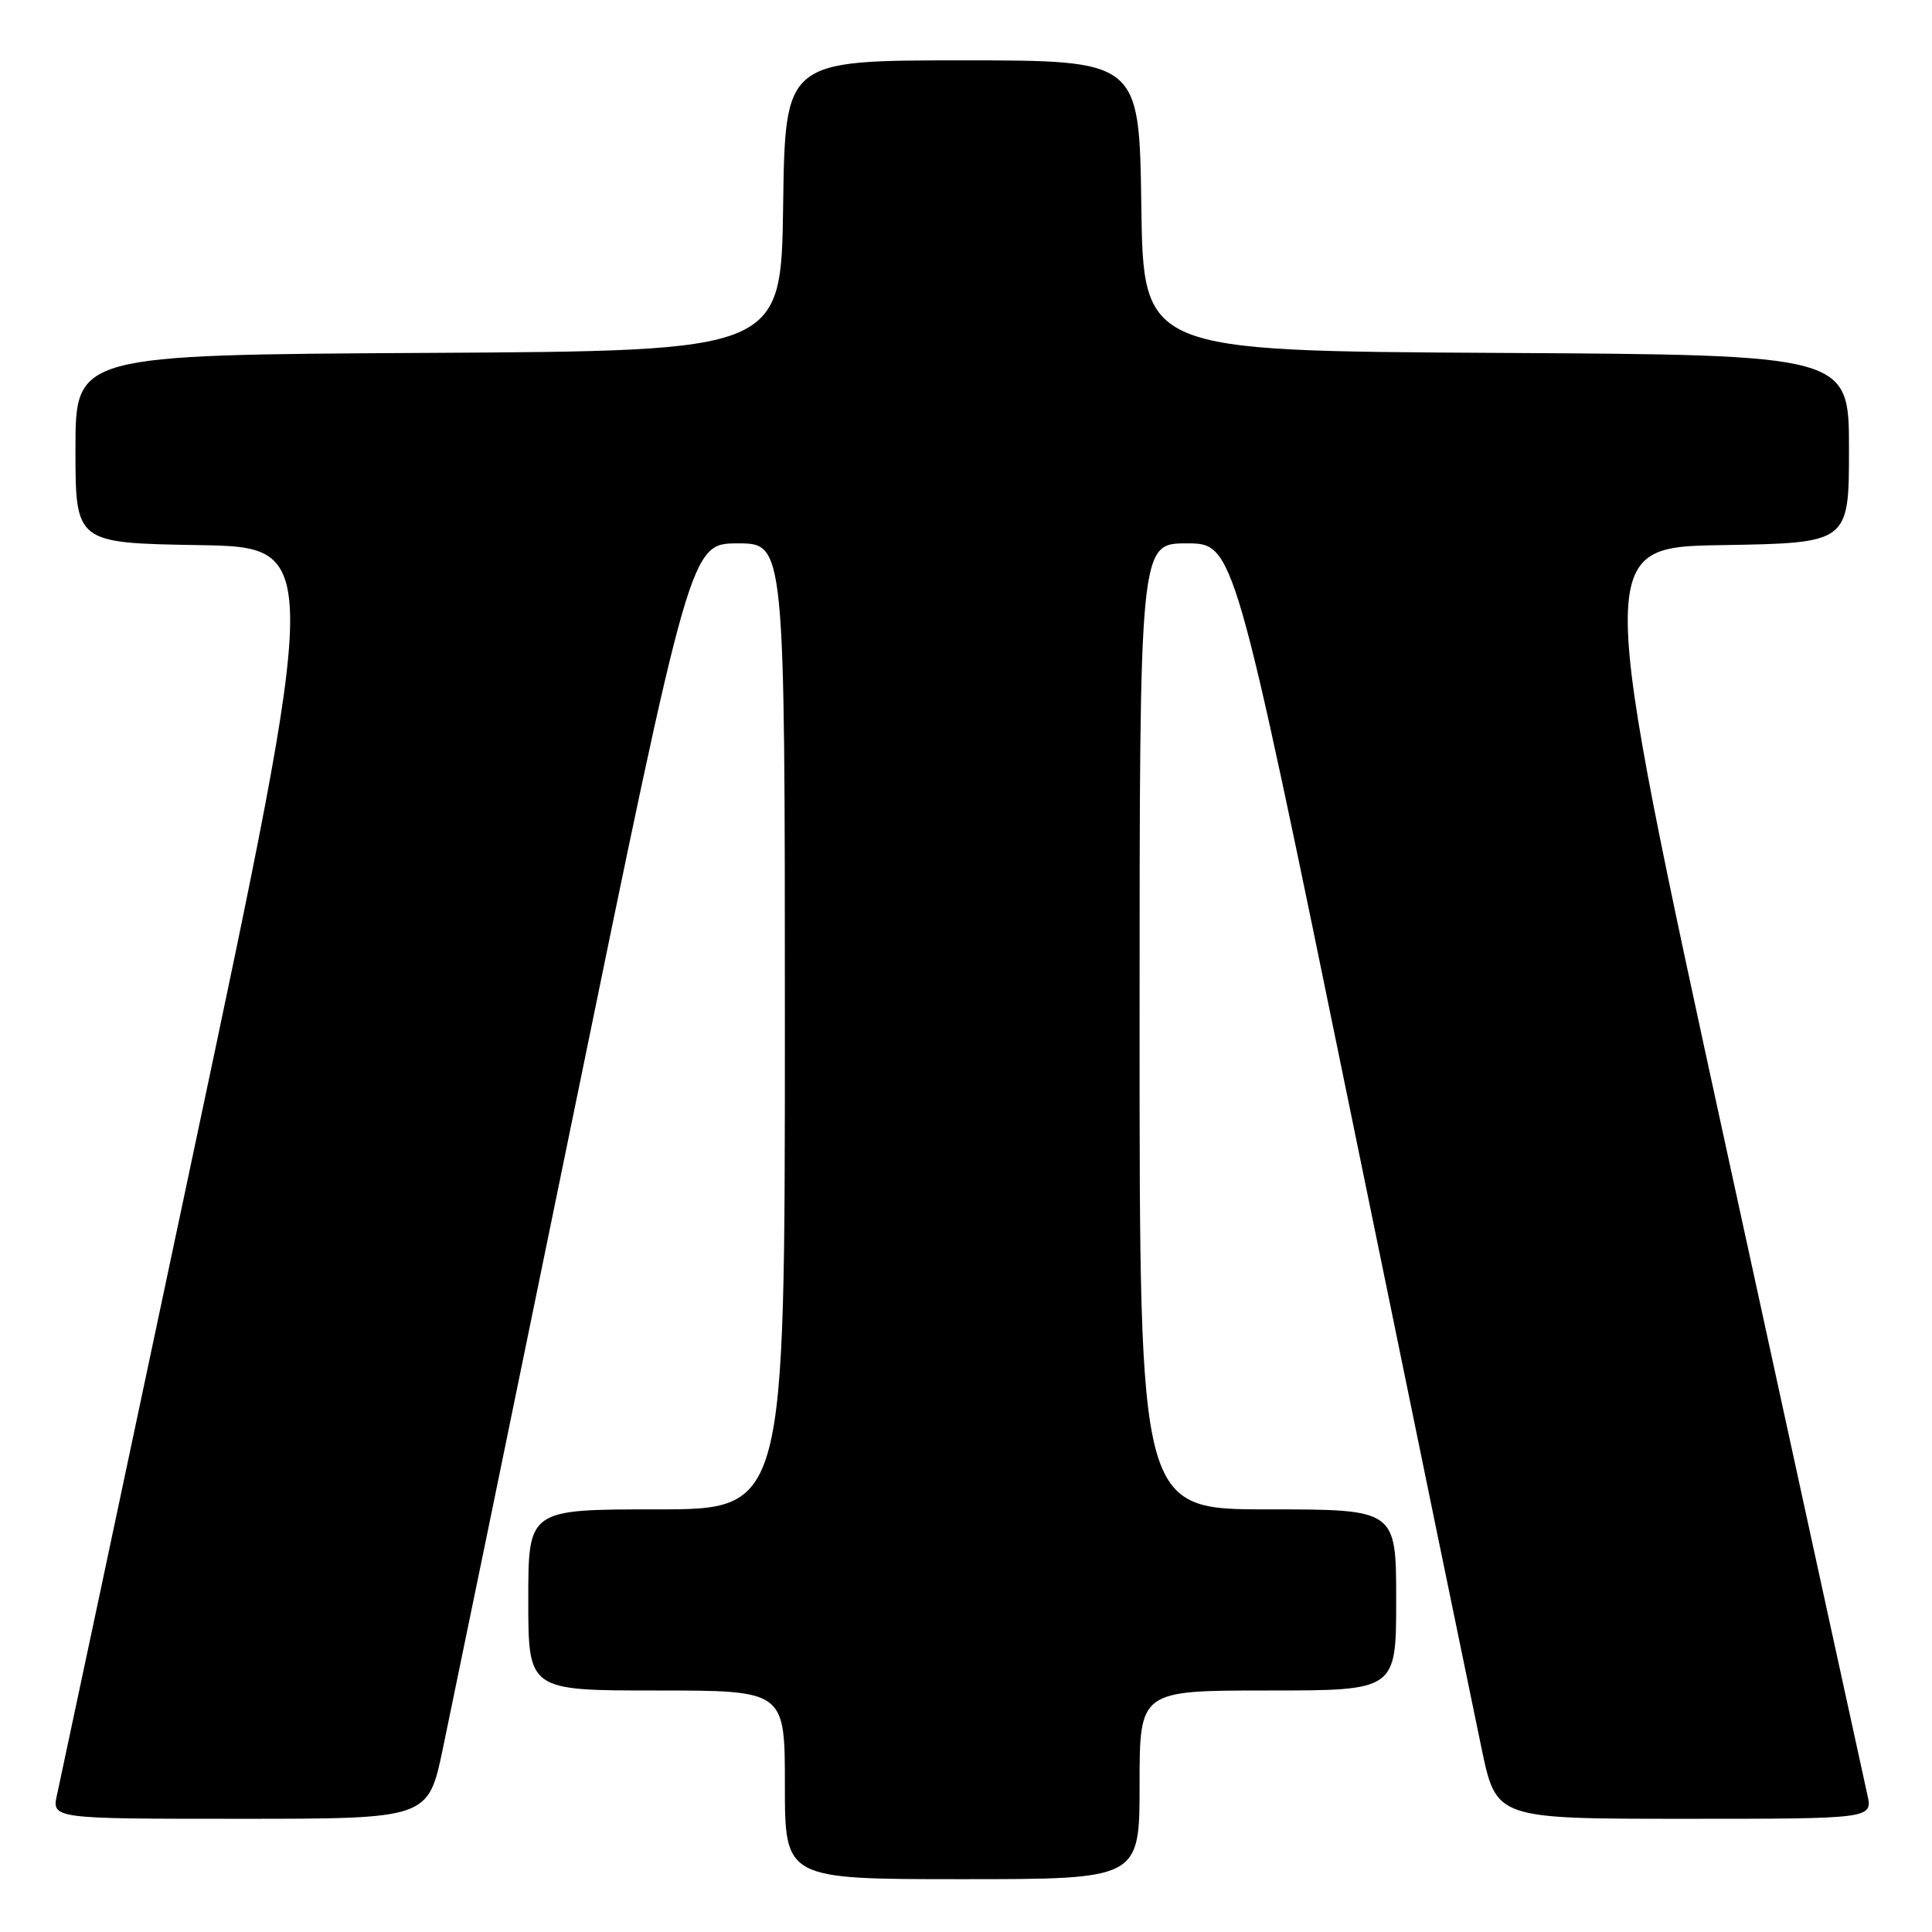 <?xml version="1.0" encoding="UTF-8" standalone="no"?>
<!DOCTYPE svg PUBLIC "-//W3C//DTD SVG 1.1//EN" "http://www.w3.org/Graphics/SVG/1.1/DTD/svg11.dtd" >
<svg xmlns="http://www.w3.org/2000/svg" xmlns:xlink="http://www.w3.org/1999/xlink" version="1.1" viewBox="0 0 256 256">
 <g >
 <path fill="currentColor"
d=" M 151.00 236.50 C 151.00 224.00 151.00 224.00 168.00 224.00 C 185.00 224.00 185.00 224.00 185.00 212.00 C 185.00 200.00 185.00 200.00 168.00 200.00 C 151.00 200.00 151.00 200.00 151.00 136.00 C 151.00 72.00 151.00 72.00 157.25 72.00 C 163.50 72.01 163.50 72.01 178.94 147.25 C 187.43 188.64 195.26 226.66 196.33 231.75 C 198.27 241.00 198.27 241.00 223.22 241.00 C 248.16 241.00 248.16 241.00 247.42 237.75 C 247.02 235.96 238.74 198.05 229.03 153.50 C 211.38 72.50 211.38 72.50 228.19 72.23 C 245.00 71.95 245.00 71.95 245.00 59.49 C 245.00 47.02 245.00 47.02 198.25 46.76 C 151.50 46.50 151.50 46.50 151.23 27.25 C 150.96 8.00 150.96 8.00 127.50 8.00 C 104.04 8.00 104.04 8.00 103.77 27.25 C 103.50 46.50 103.50 46.50 56.75 46.76 C 10.00 47.02 10.00 47.02 10.00 59.49 C 10.00 71.95 10.00 71.95 26.32 72.23 C 42.63 72.50 42.63 72.50 25.46 153.50 C 16.02 198.05 7.97 235.96 7.57 237.75 C 6.84 241.00 6.84 241.00 31.78 241.00 C 56.73 241.00 56.73 241.00 58.67 231.75 C 59.74 226.66 67.57 188.64 76.06 147.25 C 91.50 72.01 91.50 72.01 97.75 72.00 C 104.00 72.00 104.00 72.00 104.00 136.00 C 104.00 200.00 104.00 200.00 87.00 200.00 C 70.00 200.00 70.00 200.00 70.00 212.00 C 70.00 224.00 70.00 224.00 87.00 224.00 C 104.00 224.00 104.00 224.00 104.00 236.50 C 104.00 249.00 104.00 249.00 127.50 249.00 C 151.00 249.00 151.00 249.00 151.00 236.50 Z "/>
</g>
</svg>
